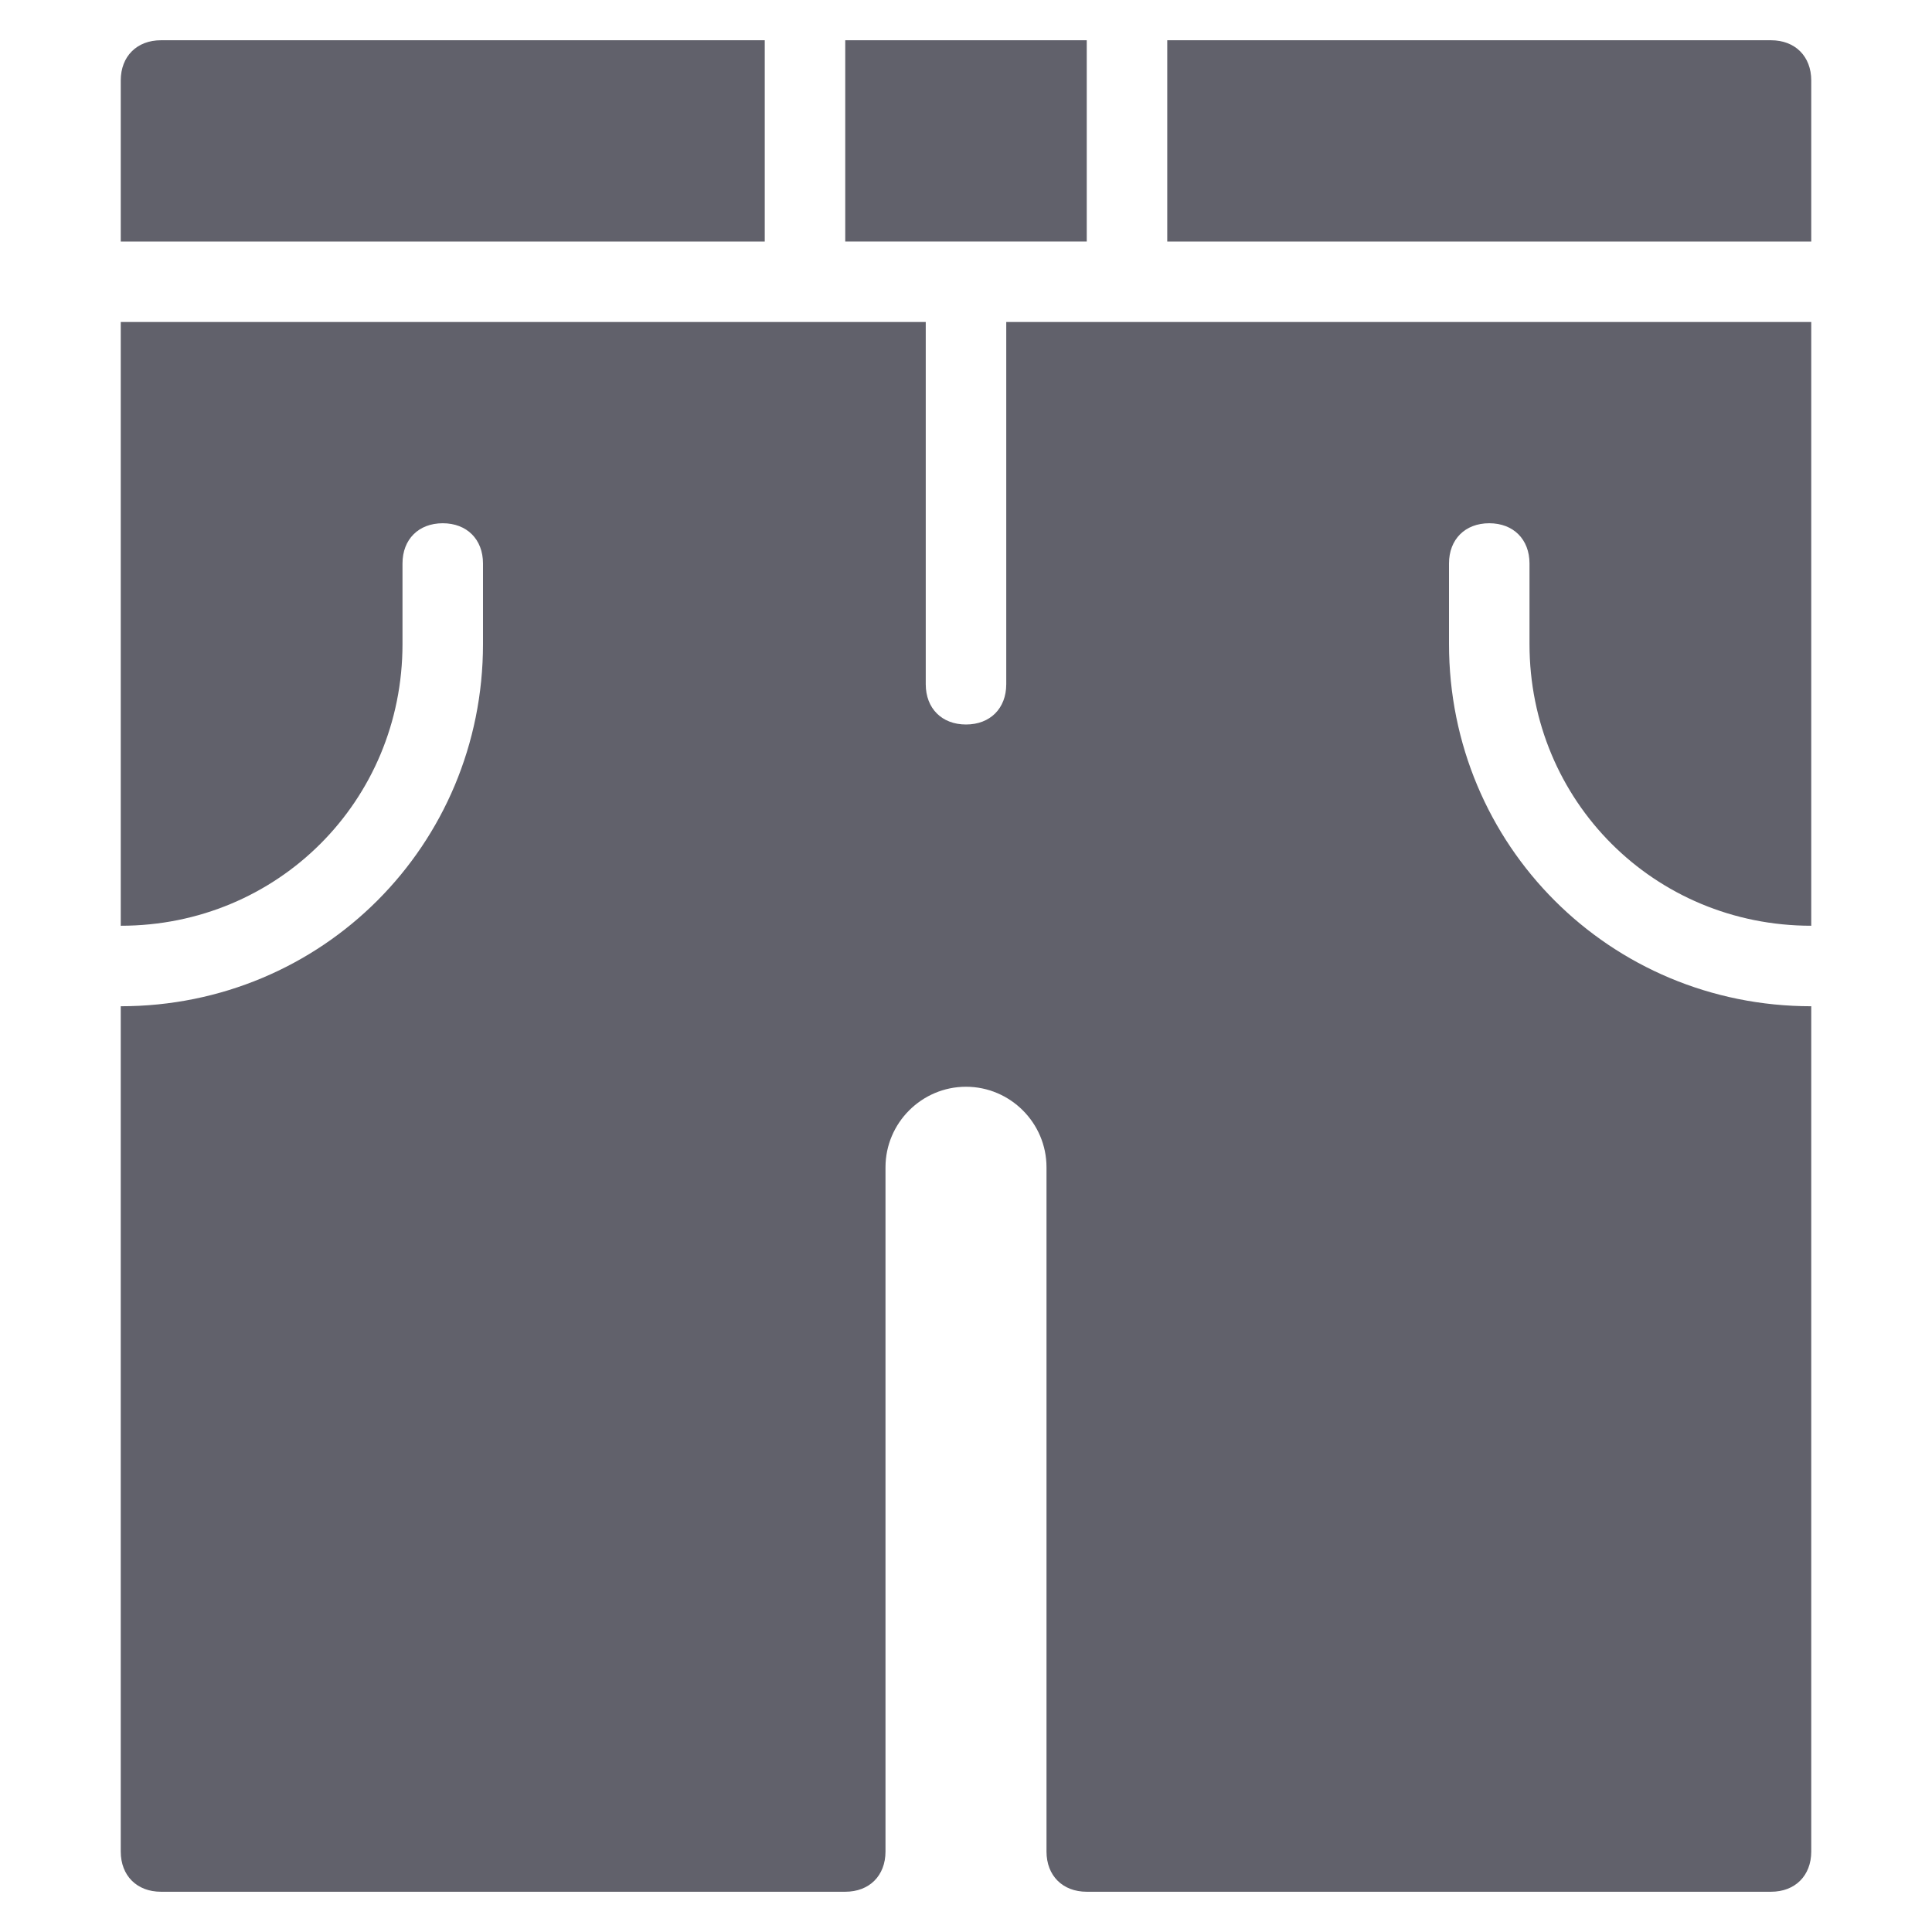 <svg xmlns="http://www.w3.org/2000/svg" height="48" width="48" viewBox="0 0 48 48"><title>slacks 13 3</title><g fill="#61616b" class="nc-icon-wrapper"><path data-color="color-2" fill="#61616b" d="M45,6V2c0-0.6-0.4-1-1-1H29v5H45z"></path> <rect data-color="color-2" x="21" y="1" fill="#61616b" width="6" height="5"></rect> <path data-color="color-2" fill="#61616b" d="M19,6V1H4C3.4,1,3,1.4,3,2v4H19z"></path> <path fill="#61616b" d="M36,16v-2c0-0.6,0.4-1,1-1s1,0.4,1,1v2c0,3.9,3.1,7,7,7V8H25v9c0,0.6-0.4,1-1,1s-1-0.4-1-1V8H3v15 c3.9,0,7-3.1,7-7v-2c0-0.6,0.4-1,1-1s1,0.4,1,1v2c0,5-4,9-9,9v21c0,0.6,0.4,1,1,1h17c0.6,0,1-0.4,1-1V29c0-1.1,0.9-2,2-2s2,0.9,2,2 v17c0,0.6,0.4,1,1,1h17c0.6,0,1-0.4,1-1V25C40,25,36,21,36,16z"></path></g></svg>
